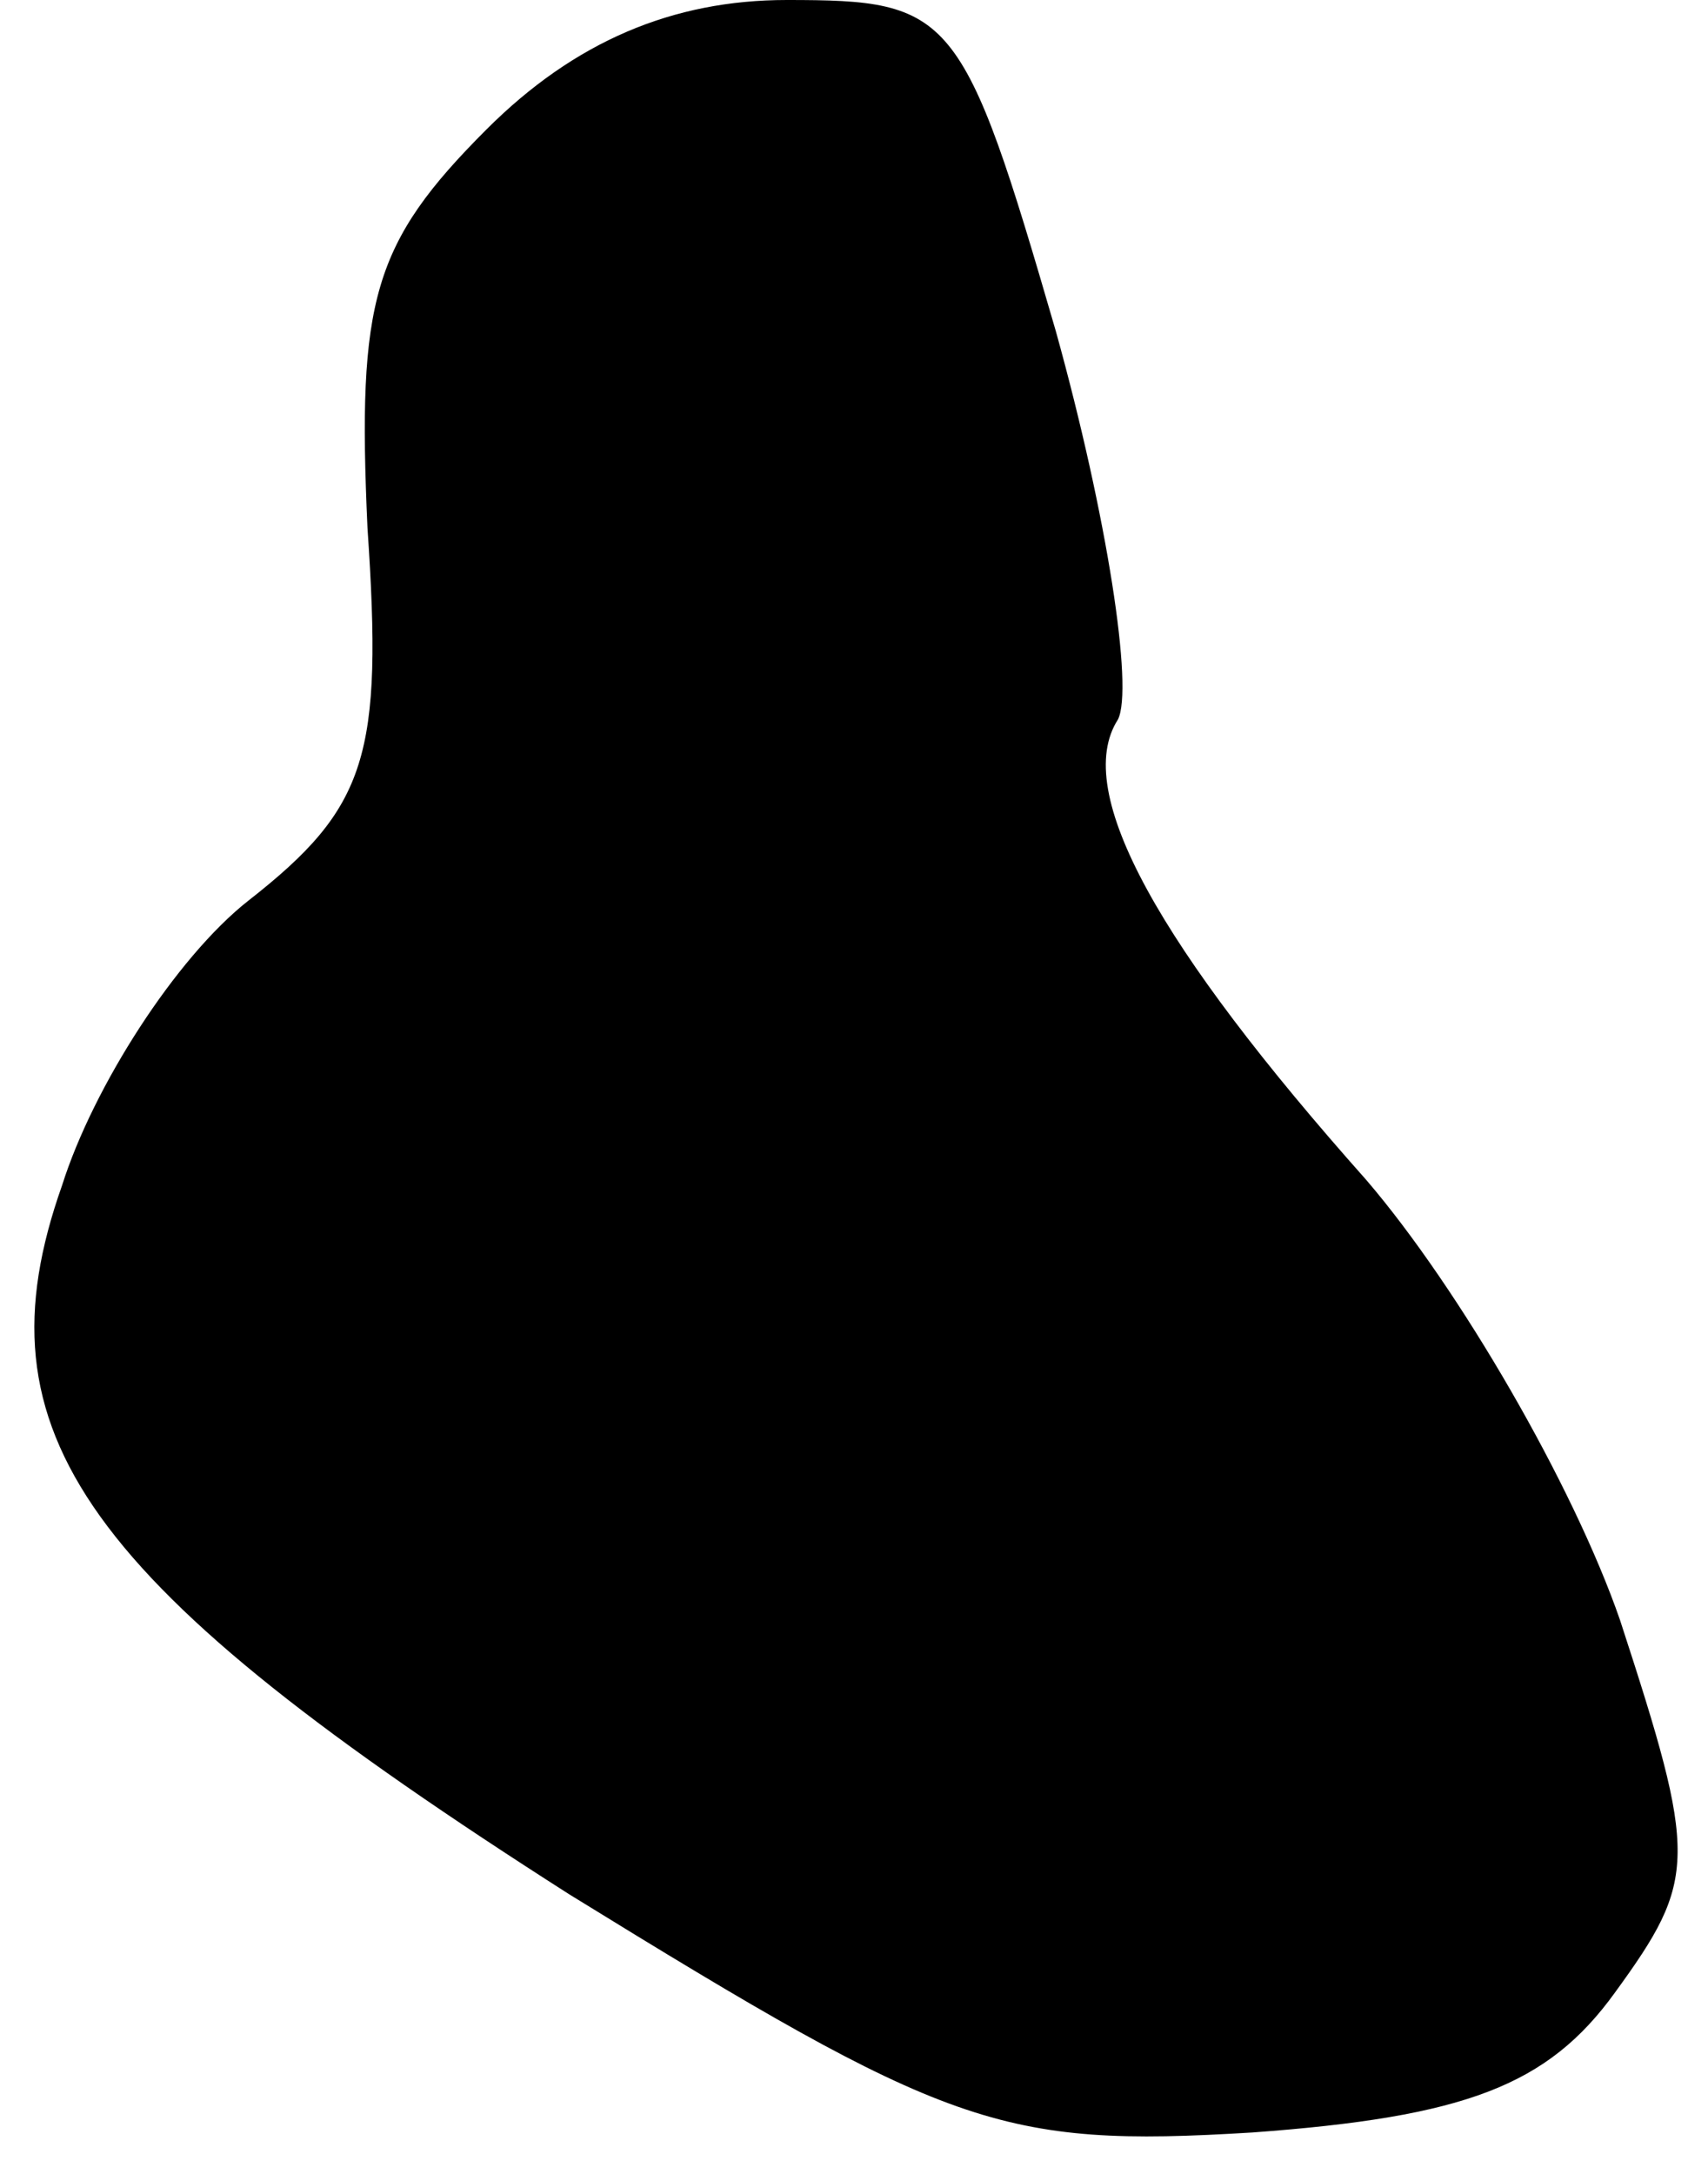 <?xml version="1.0" standalone="no"?>
<!DOCTYPE svg PUBLIC "-//W3C//DTD SVG 20010904//EN"
 "http://www.w3.org/TR/2001/REC-SVG-20010904/DTD/svg10.dtd">
<svg version="1.0" xmlns="http://www.w3.org/2000/svg"
 width="33pt" height="42pt" viewBox="0 0 33 42"
 preserveAspectRatio="xMidYMid meet">
<g transform="translate(0,42) scale(0.1,-0.1)"
fill="#000000" stroke="none">
<path fill="#000000" stroke="none" d="M94 395 c-22 -22 -25 -33 -23 -77 3
-44 0 -54 -23 -72 -14 -11 -30 -36 -36 -55 -17 -48 4 -77 98 -137 73 -45 83
-49 132 -46 41 3 57 9 70 27 16 22 16 26 1 72 -9 26 -31 64 -49 85 -40 45 -57
75 -48 89 3 6 -2 39 -12 75 -18 62 -20 64 -52 64 -22 0 -41 -8 -58 -25z"/>
</g>
</svg>
